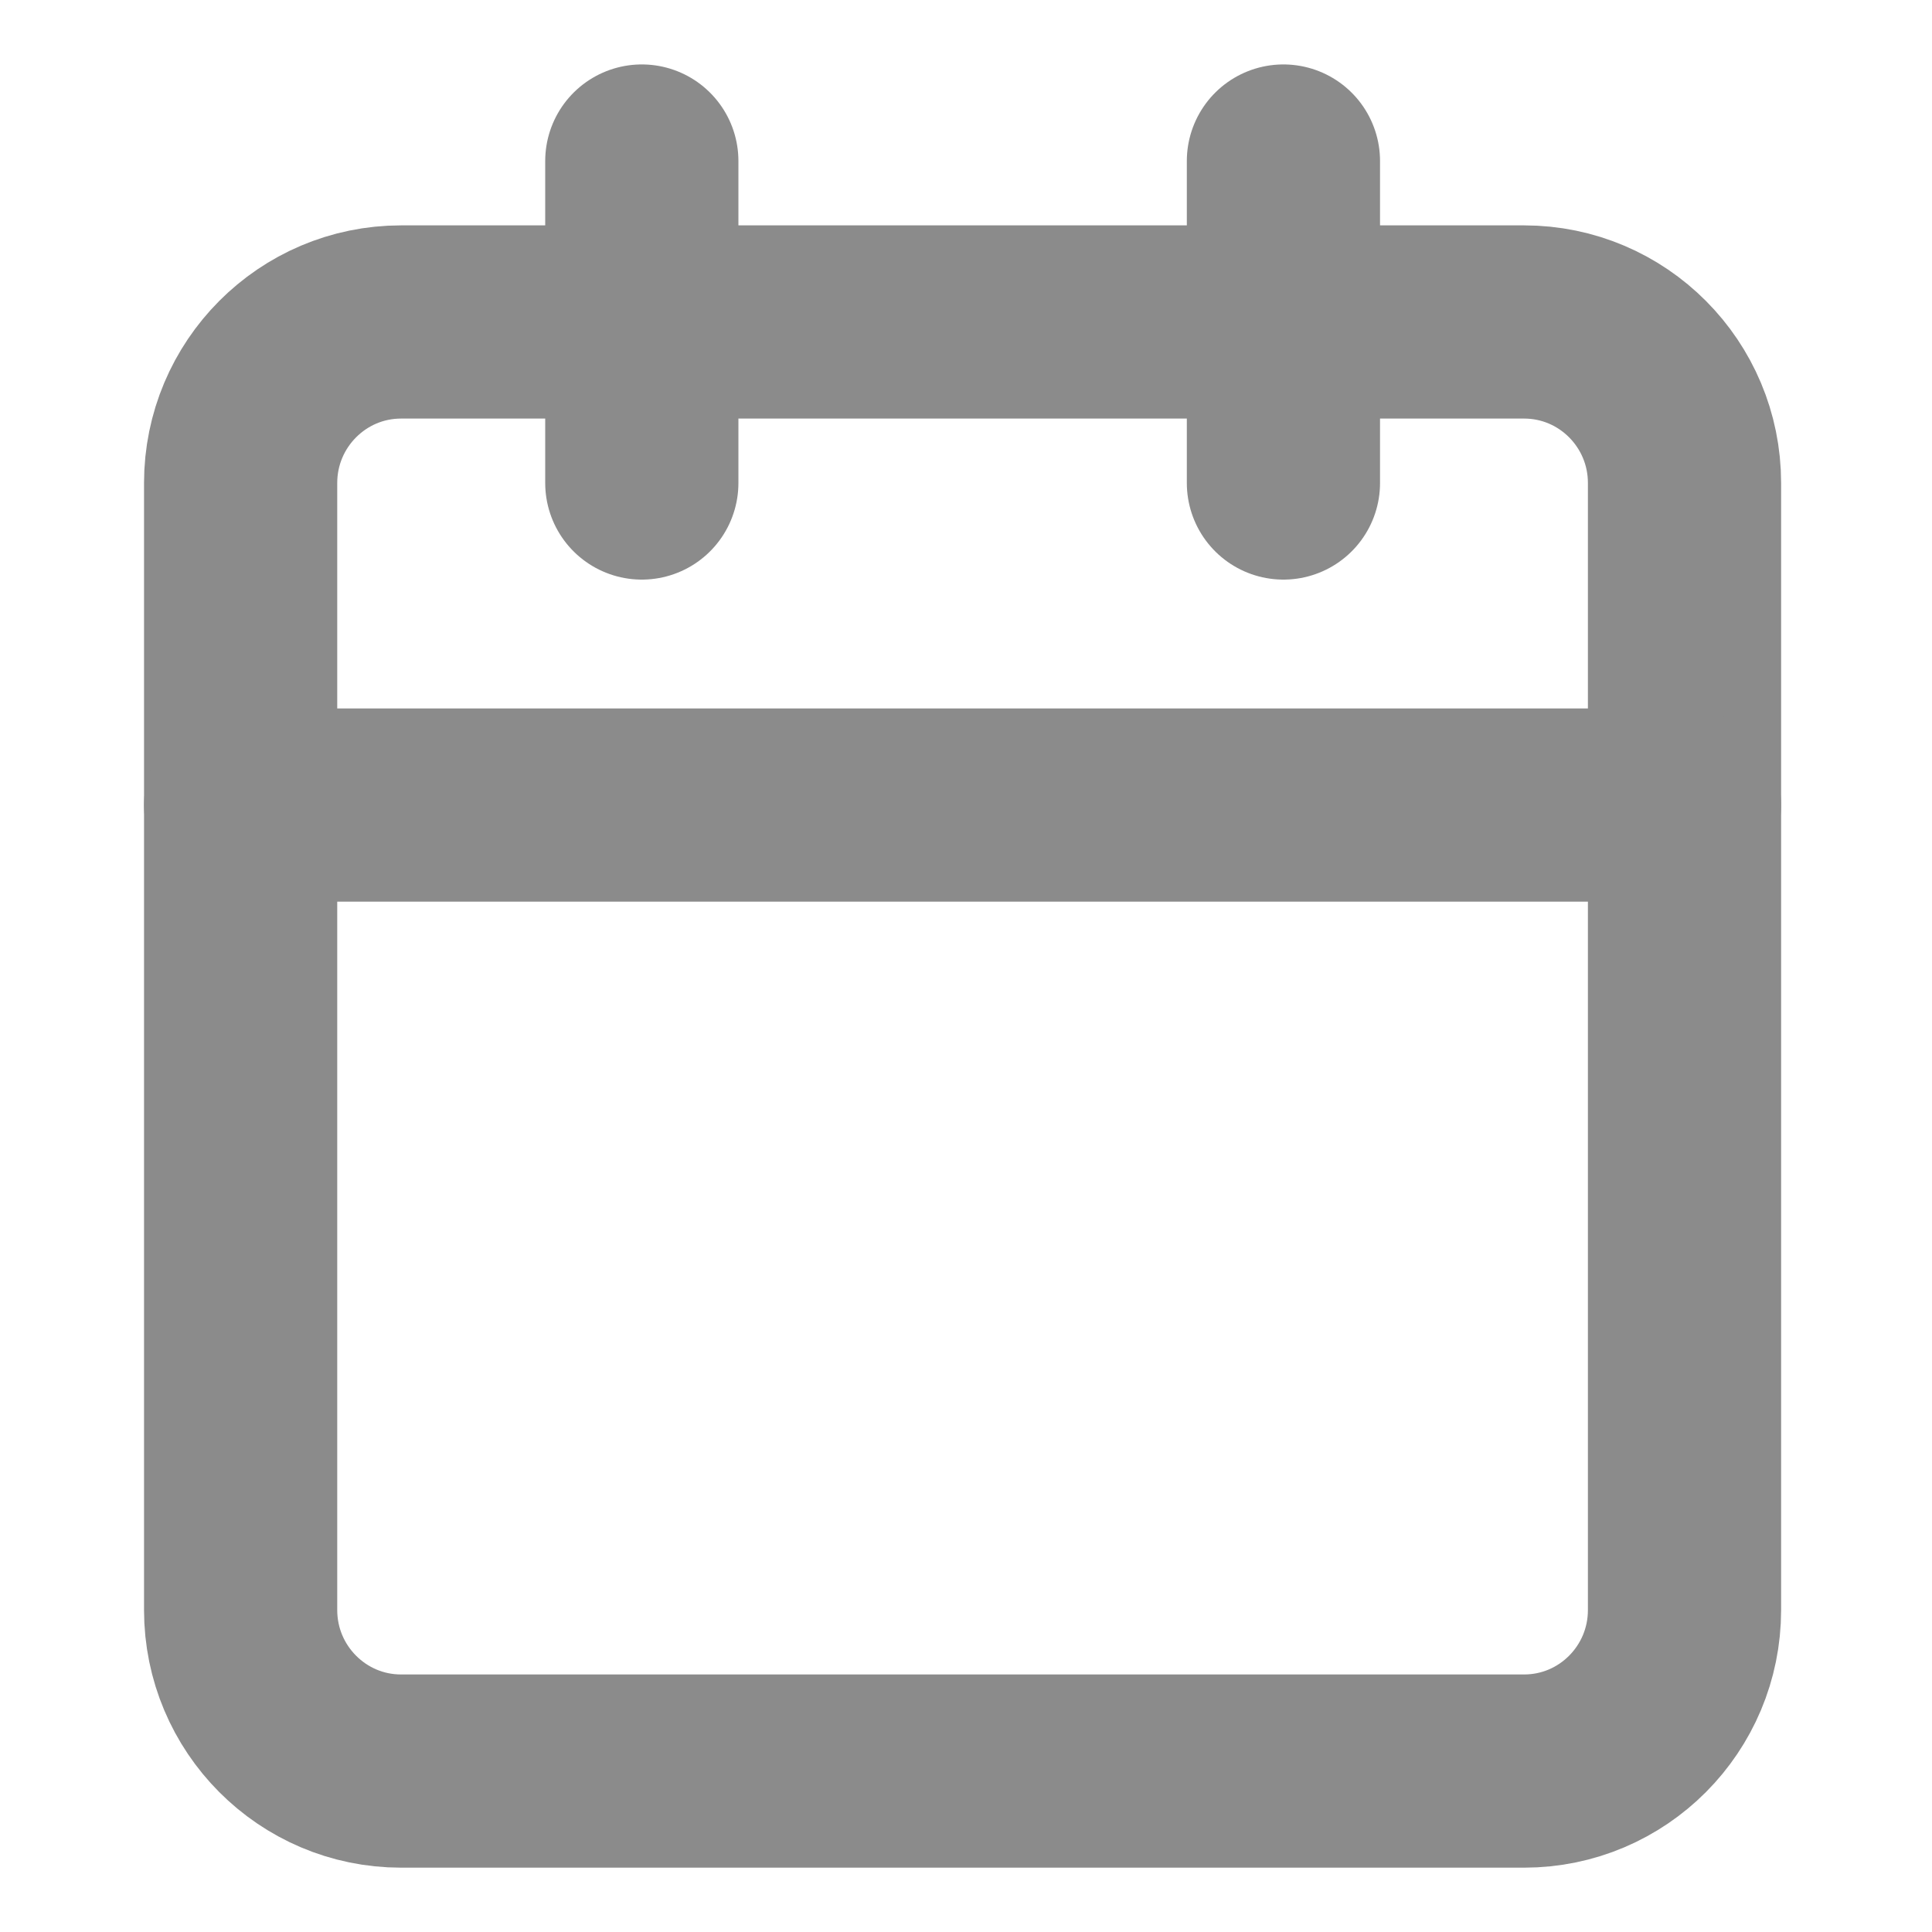 <svg xmlns="http://www.w3.org/2000/svg" width="20" height="20" viewBox="0 0 20 20" fill="none">
  <path d="M15.777 3.333H4.152C3.235 3.333 2.491 4.08 2.491 5V16.667C2.491 17.587 3.235 18.334 4.152 18.334H15.777C16.695 18.334 17.438 17.587 17.438 16.667V5C17.438 4.08 16.695 3.333 15.777 3.333Z" stroke="#8B8B8B" stroke-width="2" stroke-linecap="round" stroke-linejoin="round"/>
  <path d="M2.491 8.334H17.438" stroke="#8B8B8B" stroke-width="2" stroke-linecap="round" stroke-linejoin="round"/>
  <path d="M13.286 1.667V5" stroke="#8B8B8B" stroke-width="2" stroke-linecap="round" stroke-linejoin="round"/>
  <path d="M6.644 1.667V5" stroke="#8B8B8B" stroke-width="2" stroke-linecap="round" stroke-linejoin="round"/>
</svg>